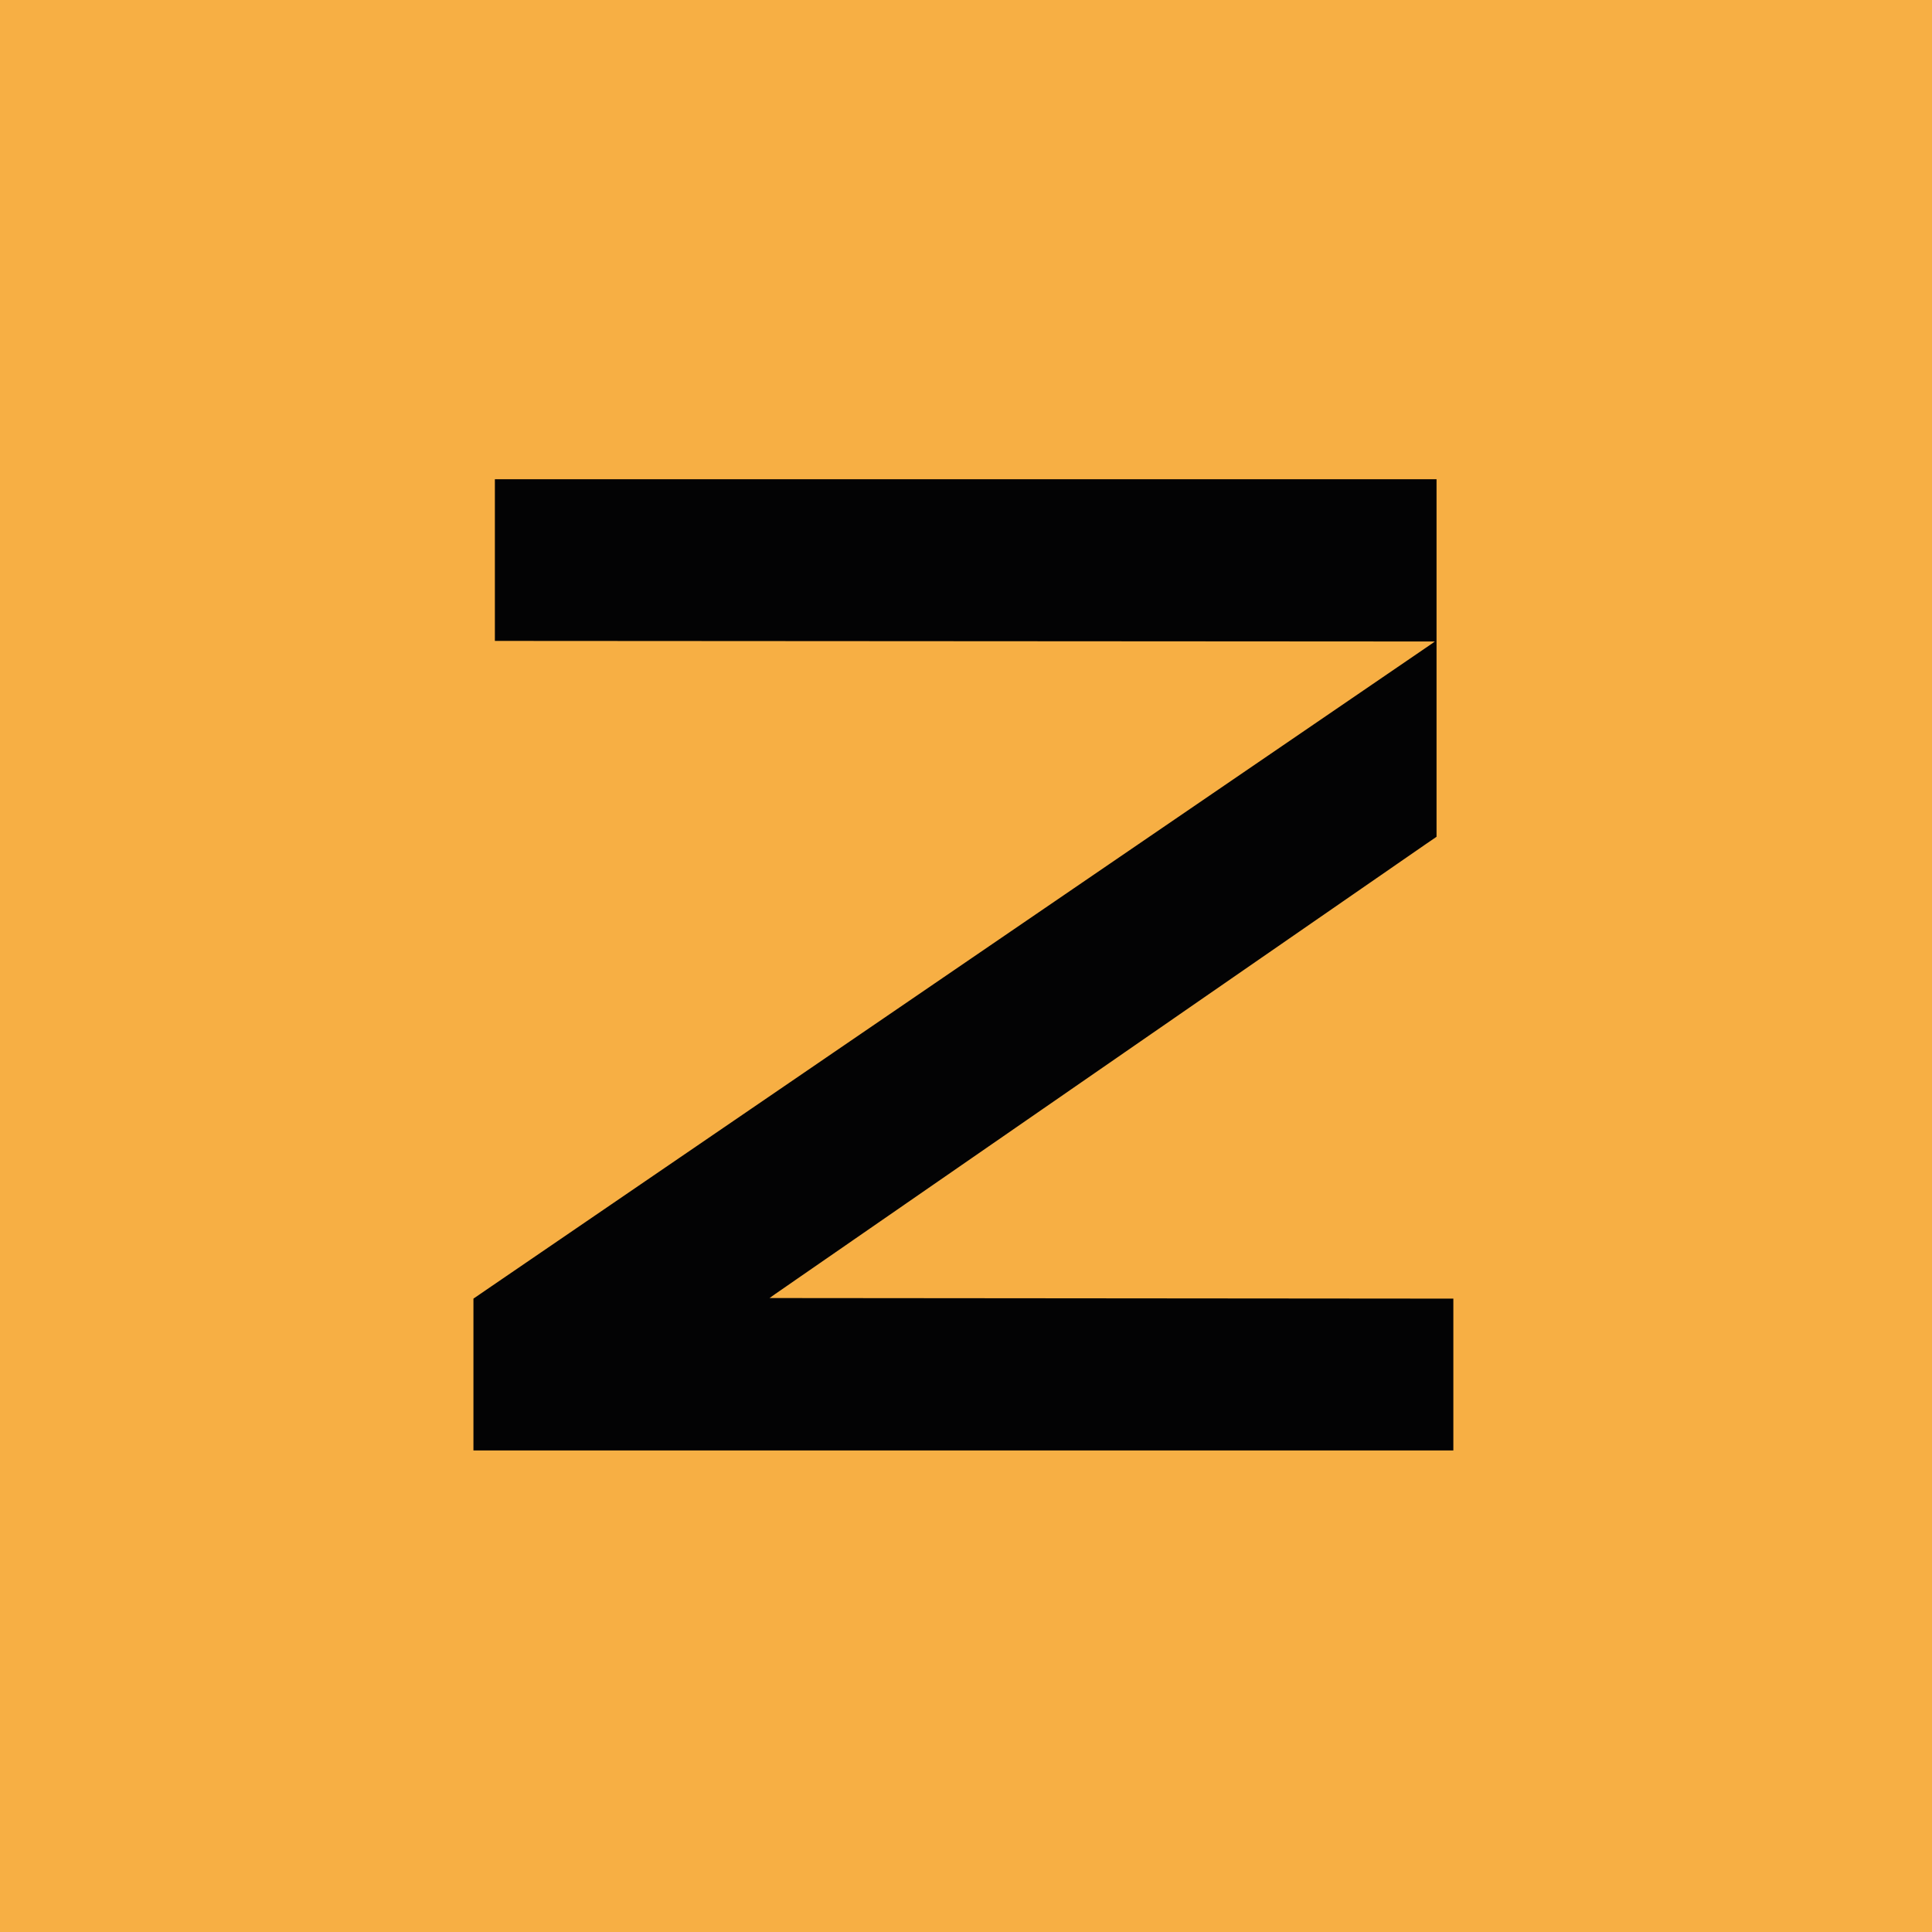 <?xml version="1.0" encoding="UTF-8"?>
<svg version="1.1" xmlns="http://www.w3.org/2000/svg" width="3334" height="3334">
<path d="M0 0 C1100.22 0 2200.44 0 3334 0 C3334 1100.22 3334 2200.44 3334 3334 C2233.78 3334 1133.56 3334 0 3334 C0 2233.78 0 1133.56 0 0 Z " fill="#F7AF44" transform="translate(0,0)"/>
<path d="M0 0 C536.25 0 1072.5 0 1625 0 C1625 203.61 1625 407.22 1625 617 C1618.73 621.29 1612.46 625.58 1606 630 C1595.801 636.991 1585.636 644.03 1575.489 651.097 C1569.387 655.346 1563.27 659.573 1557.137 663.777 C1551.239 667.825 1545.369 671.912 1539.5 676 C1529.741 682.796 1519.953 689.549 1510.144 696.272 C1500.564 702.84 1491.021 709.458 1481.49 716.096 C1475.387 720.345 1469.27 724.573 1463.137 728.777 C1457.239 732.825 1451.369 736.912 1445.5 741 C1435.741 747.796 1425.953 754.549 1416.144 761.272 C1406.564 767.84 1397.021 774.458 1387.49 781.096 C1381.387 785.345 1375.27 789.573 1369.137 793.777 C1363.239 797.825 1357.369 801.912 1351.5 806 C1341.741 812.796 1331.953 819.549 1322.144 826.272 C1312.564 832.84 1303.021 839.458 1293.49 846.096 C1287.387 850.345 1281.27 854.573 1275.137 858.777 C1269.239 862.825 1263.369 866.912 1257.5 871 C1247.741 877.796 1237.953 884.549 1228.144 891.272 C1218.564 897.84 1209.021 904.458 1199.49 911.096 C1193.387 915.345 1187.27 919.573 1181.137 923.777 C1175.239 927.825 1169.369 931.912 1163.5 936 C1153.741 942.796 1143.953 949.549 1134.144 956.272 C1124.564 962.84 1115.021 969.458 1105.49 976.096 C1099.387 980.345 1093.27 984.573 1087.137 988.777 C1081.239 992.825 1075.369 996.912 1069.5 1001 C1059.741 1007.796 1049.953 1014.549 1040.144 1021.272 C1030.564 1027.84 1021.021 1034.458 1011.49 1041.096 C1005.387 1045.345 999.27 1049.573 993.137 1053.777 C987.239 1057.825 981.369 1061.912 975.5 1066 C965.741 1072.796 955.953 1079.549 946.144 1086.272 C936.564 1092.84 927.021 1099.458 917.49 1106.096 C911.387 1110.345 905.27 1114.573 899.137 1118.777 C893.239 1122.825 887.369 1126.912 881.5 1131 C871.741 1137.796 861.953 1144.549 852.144 1151.272 C842.564 1157.84 833.021 1164.458 823.49 1171.096 C817.387 1175.345 811.27 1179.573 805.137 1183.777 C799.239 1187.825 793.369 1191.912 787.5 1196 C777.741 1202.796 767.953 1209.549 758.144 1216.272 C748.564 1222.84 739.021 1229.458 729.49 1236.096 C723.387 1240.345 717.27 1244.573 711.137 1248.777 C705.239 1252.825 699.369 1256.912 693.5 1261 C683.741 1267.796 673.953 1274.549 664.144 1281.272 C654.564 1287.84 645.021 1294.458 635.49 1301.096 C629.387 1305.345 623.27 1309.573 617.137 1313.777 C611.239 1317.825 605.369 1321.912 599.5 1326 C589.741 1332.796 579.953 1339.549 570.144 1346.272 C560.564 1352.84 551.021 1359.458 541.49 1366.096 C535.387 1370.345 529.27 1374.573 523.137 1378.777 C516.245 1383.508 509.389 1388.291 502.53 1393.069 C495.995 1397.619 489.446 1402.147 482.871 1406.639 C479.86 1408.7 476.921 1410.809 474 1413 C863.4 1413.33 1252.8 1413.66 1654 1414 C1654 1500.46 1654 1586.92 1654 1676 C1095.97 1676 537.94 1676 -37 1676 C-37 1589.54 -37 1503.08 -37 1414 C-18.815 1401.498 -18.815 1401.498 -10.188 1395.625 C-3.225 1390.881 3.735 1386.134 10.688 1381.375 C11.849 1380.58 11.849 1380.58 13.033 1379.77 C15.356 1378.18 17.678 1376.59 20 1375 C30.926 1367.519 41.859 1360.048 52.801 1352.591 C61.875 1346.405 70.939 1340.204 80 1334 C90.926 1326.519 101.859 1319.048 112.801 1311.591 C121.875 1305.405 130.939 1299.204 140 1293 C150.926 1285.519 161.859 1278.048 172.801 1270.591 C181.875 1264.405 190.939 1258.204 200 1252 C210.926 1244.519 221.859 1237.048 232.801 1229.591 C241.875 1223.405 250.939 1217.204 260 1211 C270.926 1203.519 281.859 1196.048 292.801 1188.591 C301.875 1182.405 310.939 1176.204 320 1170 C330.926 1162.519 341.859 1155.048 352.801 1147.591 C361.875 1141.405 370.939 1135.204 380 1129 C390.926 1121.519 401.859 1114.048 412.801 1106.591 C421.875 1100.405 430.939 1094.204 440 1088 C450.926 1080.519 461.859 1073.048 472.801 1065.591 C481.875 1059.405 490.939 1053.204 500 1047 C510.926 1039.519 521.859 1032.048 532.801 1024.591 C541.099 1018.935 549.387 1013.266 557.673 1007.593 C562.409 1004.351 567.146 1001.111 571.882 997.87 C575.803 995.187 579.724 992.504 583.645 989.82 C593.023 983.4 602.41 976.992 611.801 970.591 C620.875 964.405 629.939 958.204 639 952 C649.926 944.519 660.859 937.048 671.801 929.591 C680.875 923.405 689.939 917.204 699 911 C709.926 903.519 720.859 896.048 731.801 888.591 C740.875 882.405 749.939 876.204 759 870 C769.926 862.519 780.859 855.048 791.801 847.591 C800.875 841.405 809.939 835.204 819 829 C829.926 821.519 840.859 814.048 851.801 806.591 C860.875 800.405 869.939 794.204 879 788 C889.926 780.519 900.859 773.048 911.801 765.591 C920.875 759.405 929.939 753.204 939 747 C949.926 739.519 960.859 732.048 971.801 724.591 C980.875 718.405 989.939 712.204 999 706 C1009.926 698.519 1020.859 691.048 1031.801 683.591 C1040.875 677.405 1049.939 671.204 1059 665 C1069.926 657.519 1080.859 650.048 1091.801 642.591 C1100.875 636.405 1109.939 630.204 1119 624 C1129.926 616.519 1140.859 609.048 1151.801 601.591 C1160.875 595.405 1169.939 589.204 1179 583 C1189.926 575.519 1200.859 568.048 1211.801 560.591 C1220.875 554.405 1229.939 548.204 1239 542 C1249.926 534.519 1260.859 527.048 1271.801 519.591 C1280.875 513.405 1289.939 507.204 1299 501 C1309.926 493.519 1320.859 486.048 1331.801 478.591 C1340.875 472.405 1349.939 466.204 1359 460 C1369.926 452.519 1380.859 445.048 1391.801 437.591 C1400.875 431.405 1409.939 425.204 1419 419 C1429.926 411.519 1440.859 404.048 1451.801 396.591 C1460.875 390.405 1469.939 384.204 1479 378 C1489.926 370.519 1500.859 363.048 1511.801 355.591 C1520.875 349.405 1529.939 343.204 1539 337 C1549.926 329.519 1560.859 322.048 1571.801 314.591 C1579.306 309.475 1586.803 304.35 1594.297 299.219 C1597.618 296.945 1600.941 294.675 1604.266 292.406 C1605.131 291.815 1605.996 291.225 1606.888 290.616 C1608.545 289.484 1610.202 288.354 1611.86 287.224 C1612.606 286.714 1613.352 286.205 1614.121 285.68 C1614.775 285.234 1615.429 284.787 1616.103 284.328 C1618.101 282.93 1620.05 281.463 1622 280 C1086.74 279.67 551.48 279.34 0 279 C0 186.93 0 94.86 0 0 Z " fill="#030304" transform="translate(854,827)"/>
</svg>
